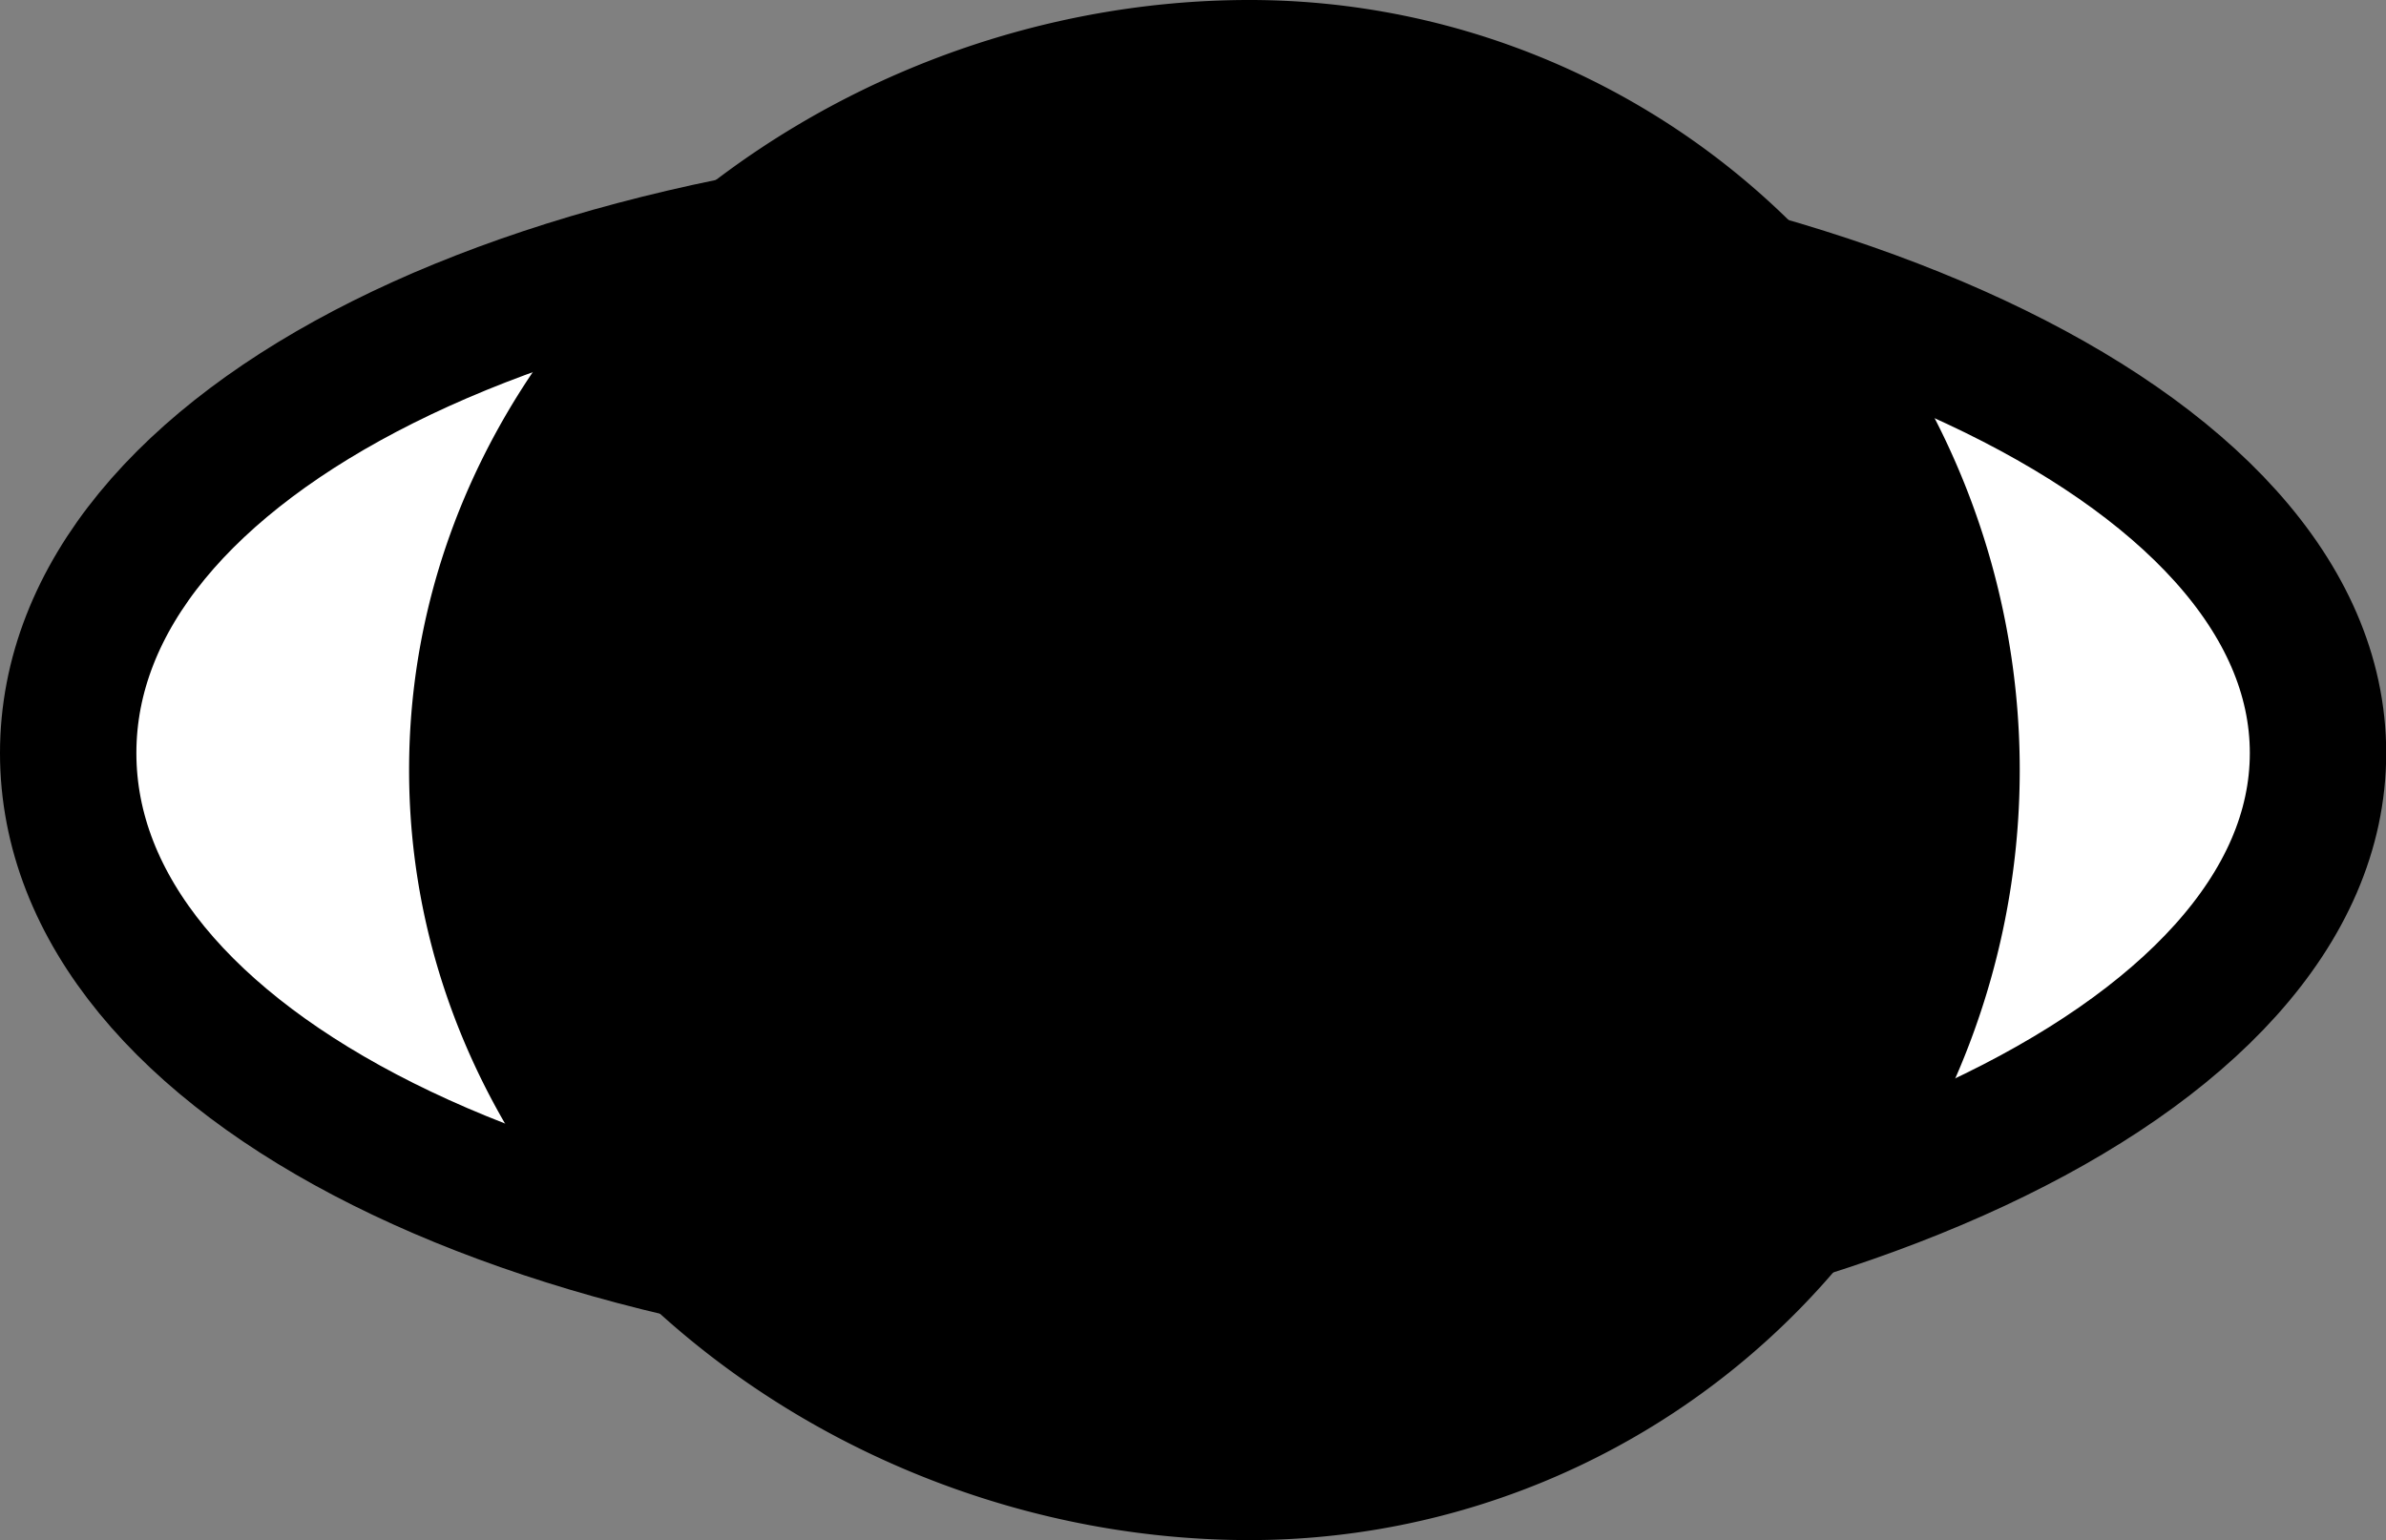 <svg xmlns="http://www.w3.org/2000/svg" width="34.989" height="22.59" viewBox="0 0 34.989 22.59">
  <rect x="0" y="0" width="34.989" height="22.59" fill="#808080" stroke="none"/>
  <g id="Group_1047" data-name="Group 1047" transform="translate(-427.5 280.5)">
    <path id="Path_799" data-name="Path 799" d="M229.646,102.721c0-4.57,6.954-8.046,16.092-8.046s16.9,3.476,16.9,8.046-7.758,8.046-16.9,8.046S229.646,107.289,229.646,102.721Z" transform="translate(198.854 -372.175)" fill="#fff" stroke="#000" stroke-miterlimit="10" stroke-width="2"/>
    <path id="Path_800" data-name="Path 800" d="M234.815,104.97c0-5.847,5.477-10.295,11.324-10.295a10.295,10.295,0,1,1,0,20.59C240.293,115.265,234.815,110.815,234.815,104.97Z" transform="translate(199.684 -374.175)" stroke="#000" stroke-miterlimit="10" stroke-width="2"/>
  </g>
</svg>
